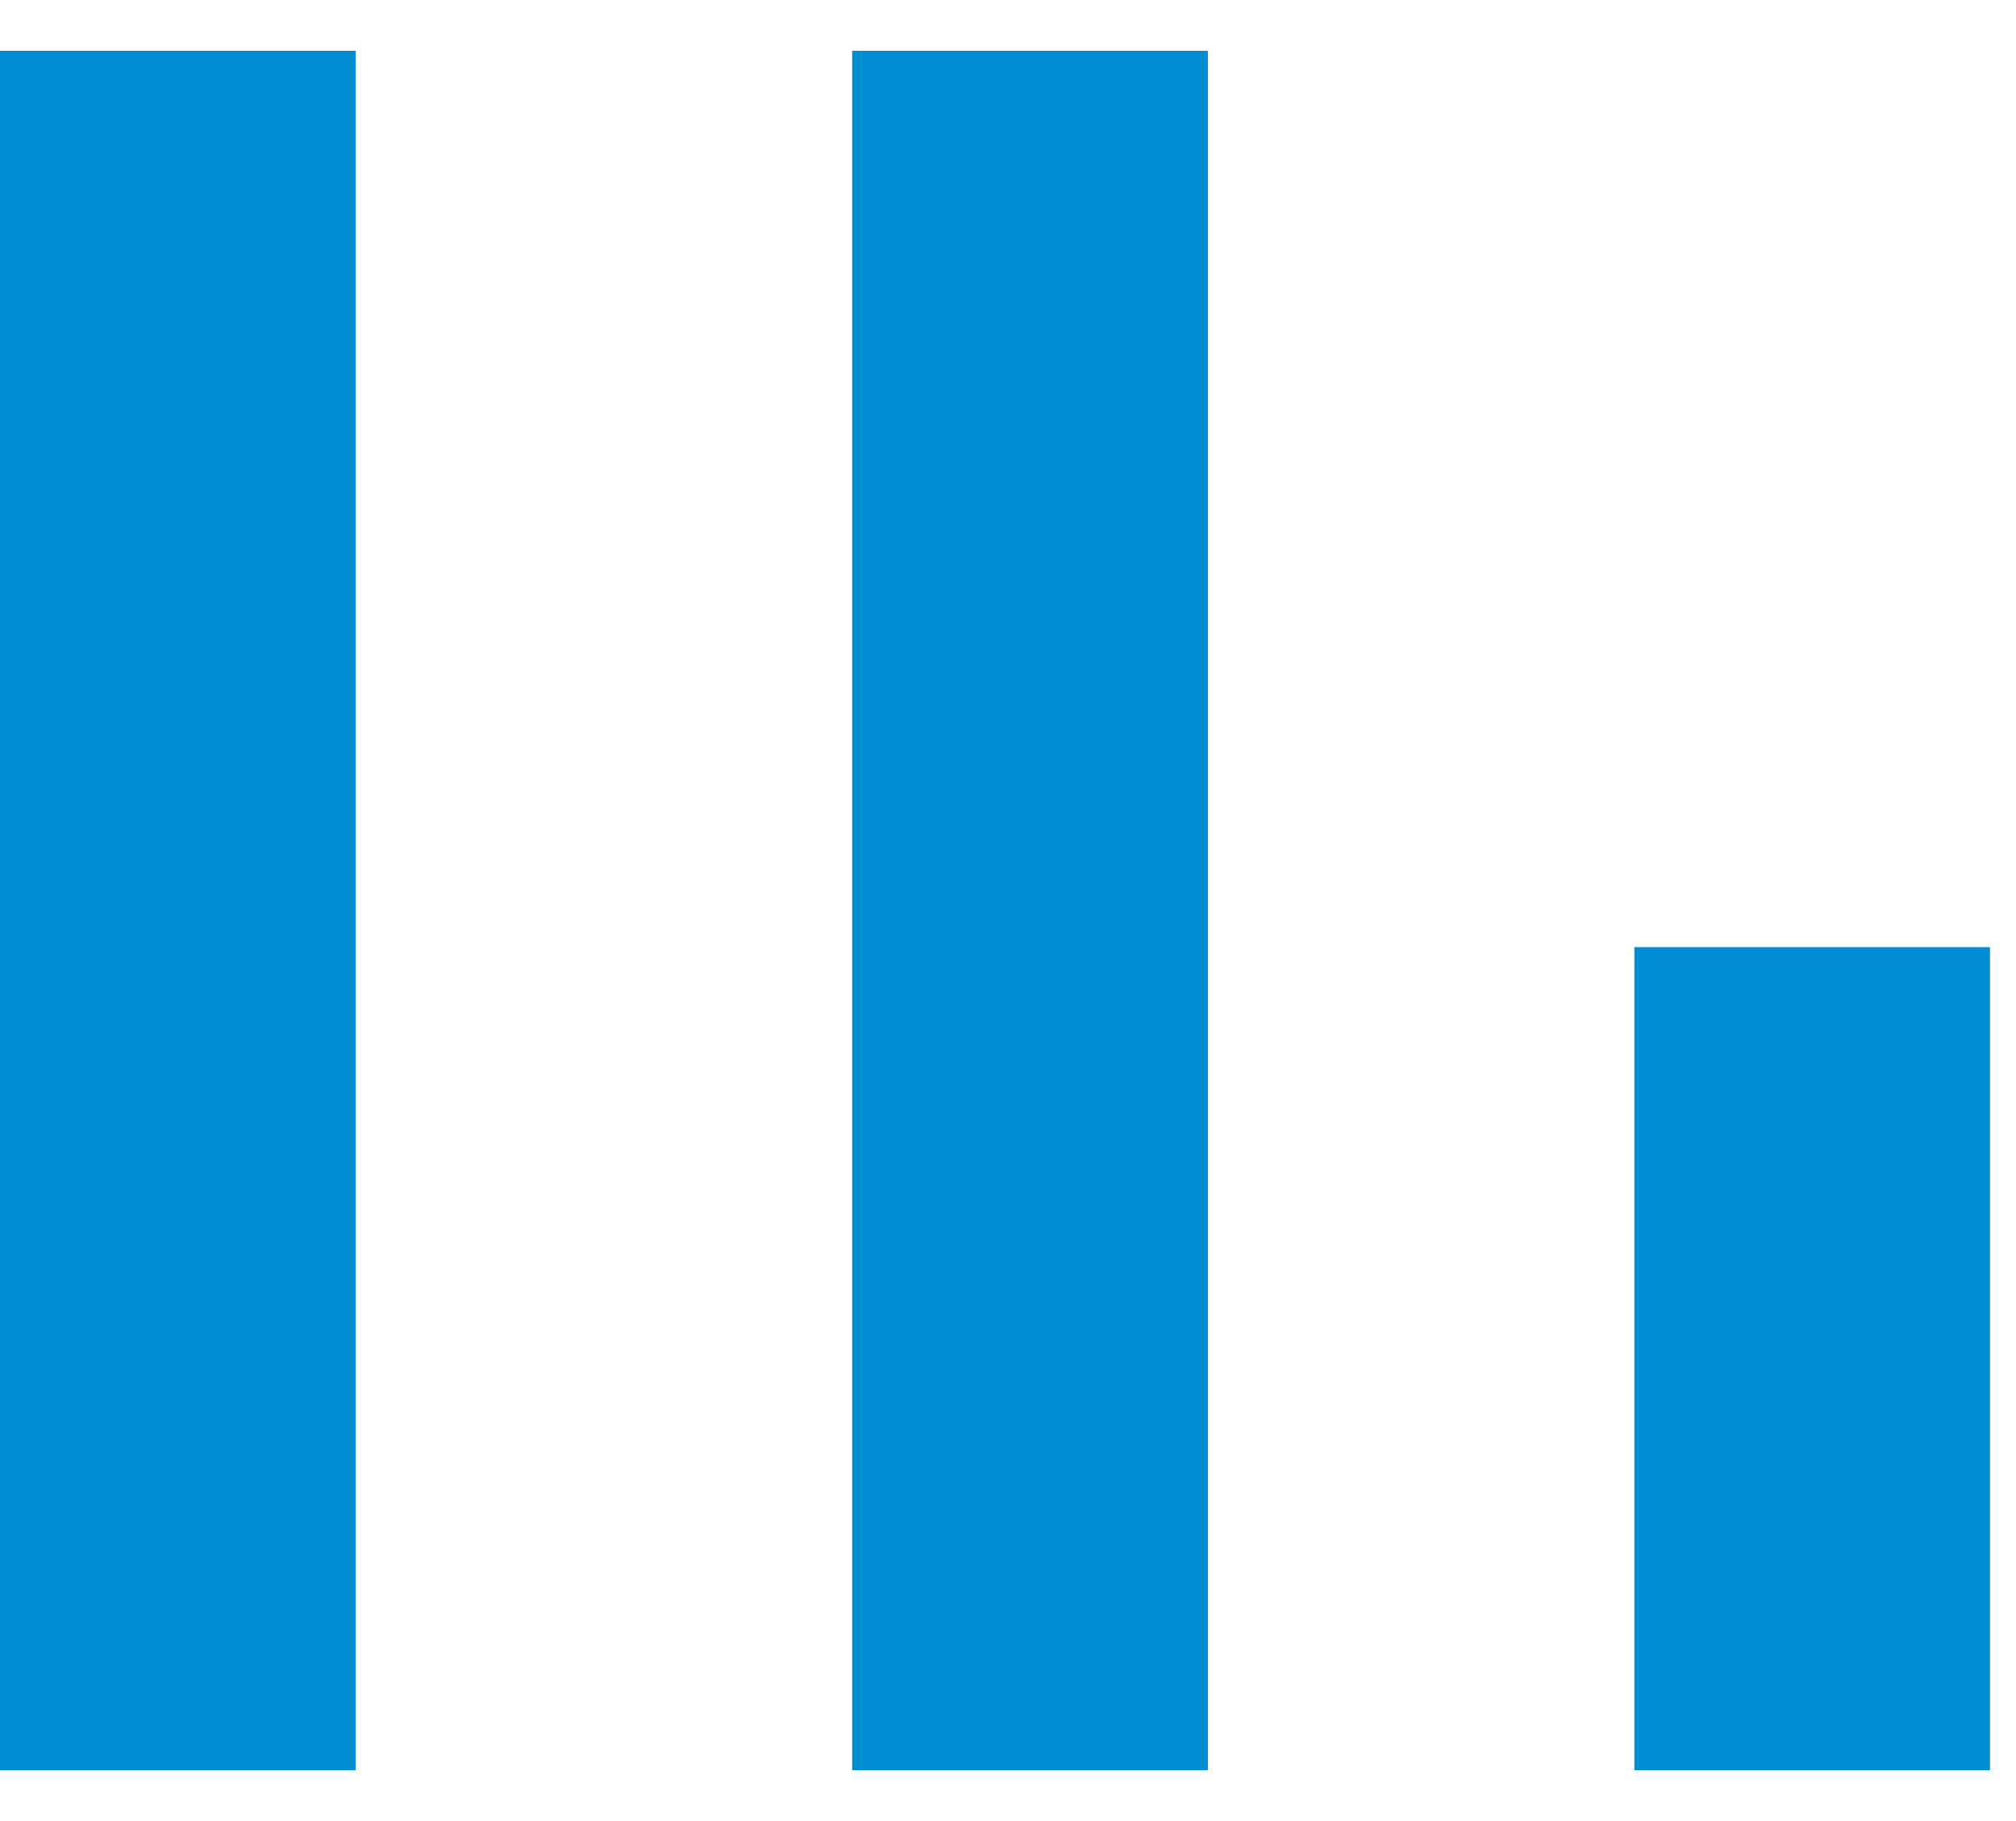 <svg xmlns="http://www.w3.org/2000/svg" width="31" height="28" viewBox="0 0 31 28" fill="none">
<path d="M13.104 0.781H18.574V27.218H13.104V0.781Z" fill="#008DD2"/>
<path d="M30.6 14.563H25.131V27.218H30.6V14.563Z" fill="#008DD2"/>
<path d="M0 0.781H5.469V27.218H0V0.781Z" fill="#008DD2"/>
</svg>